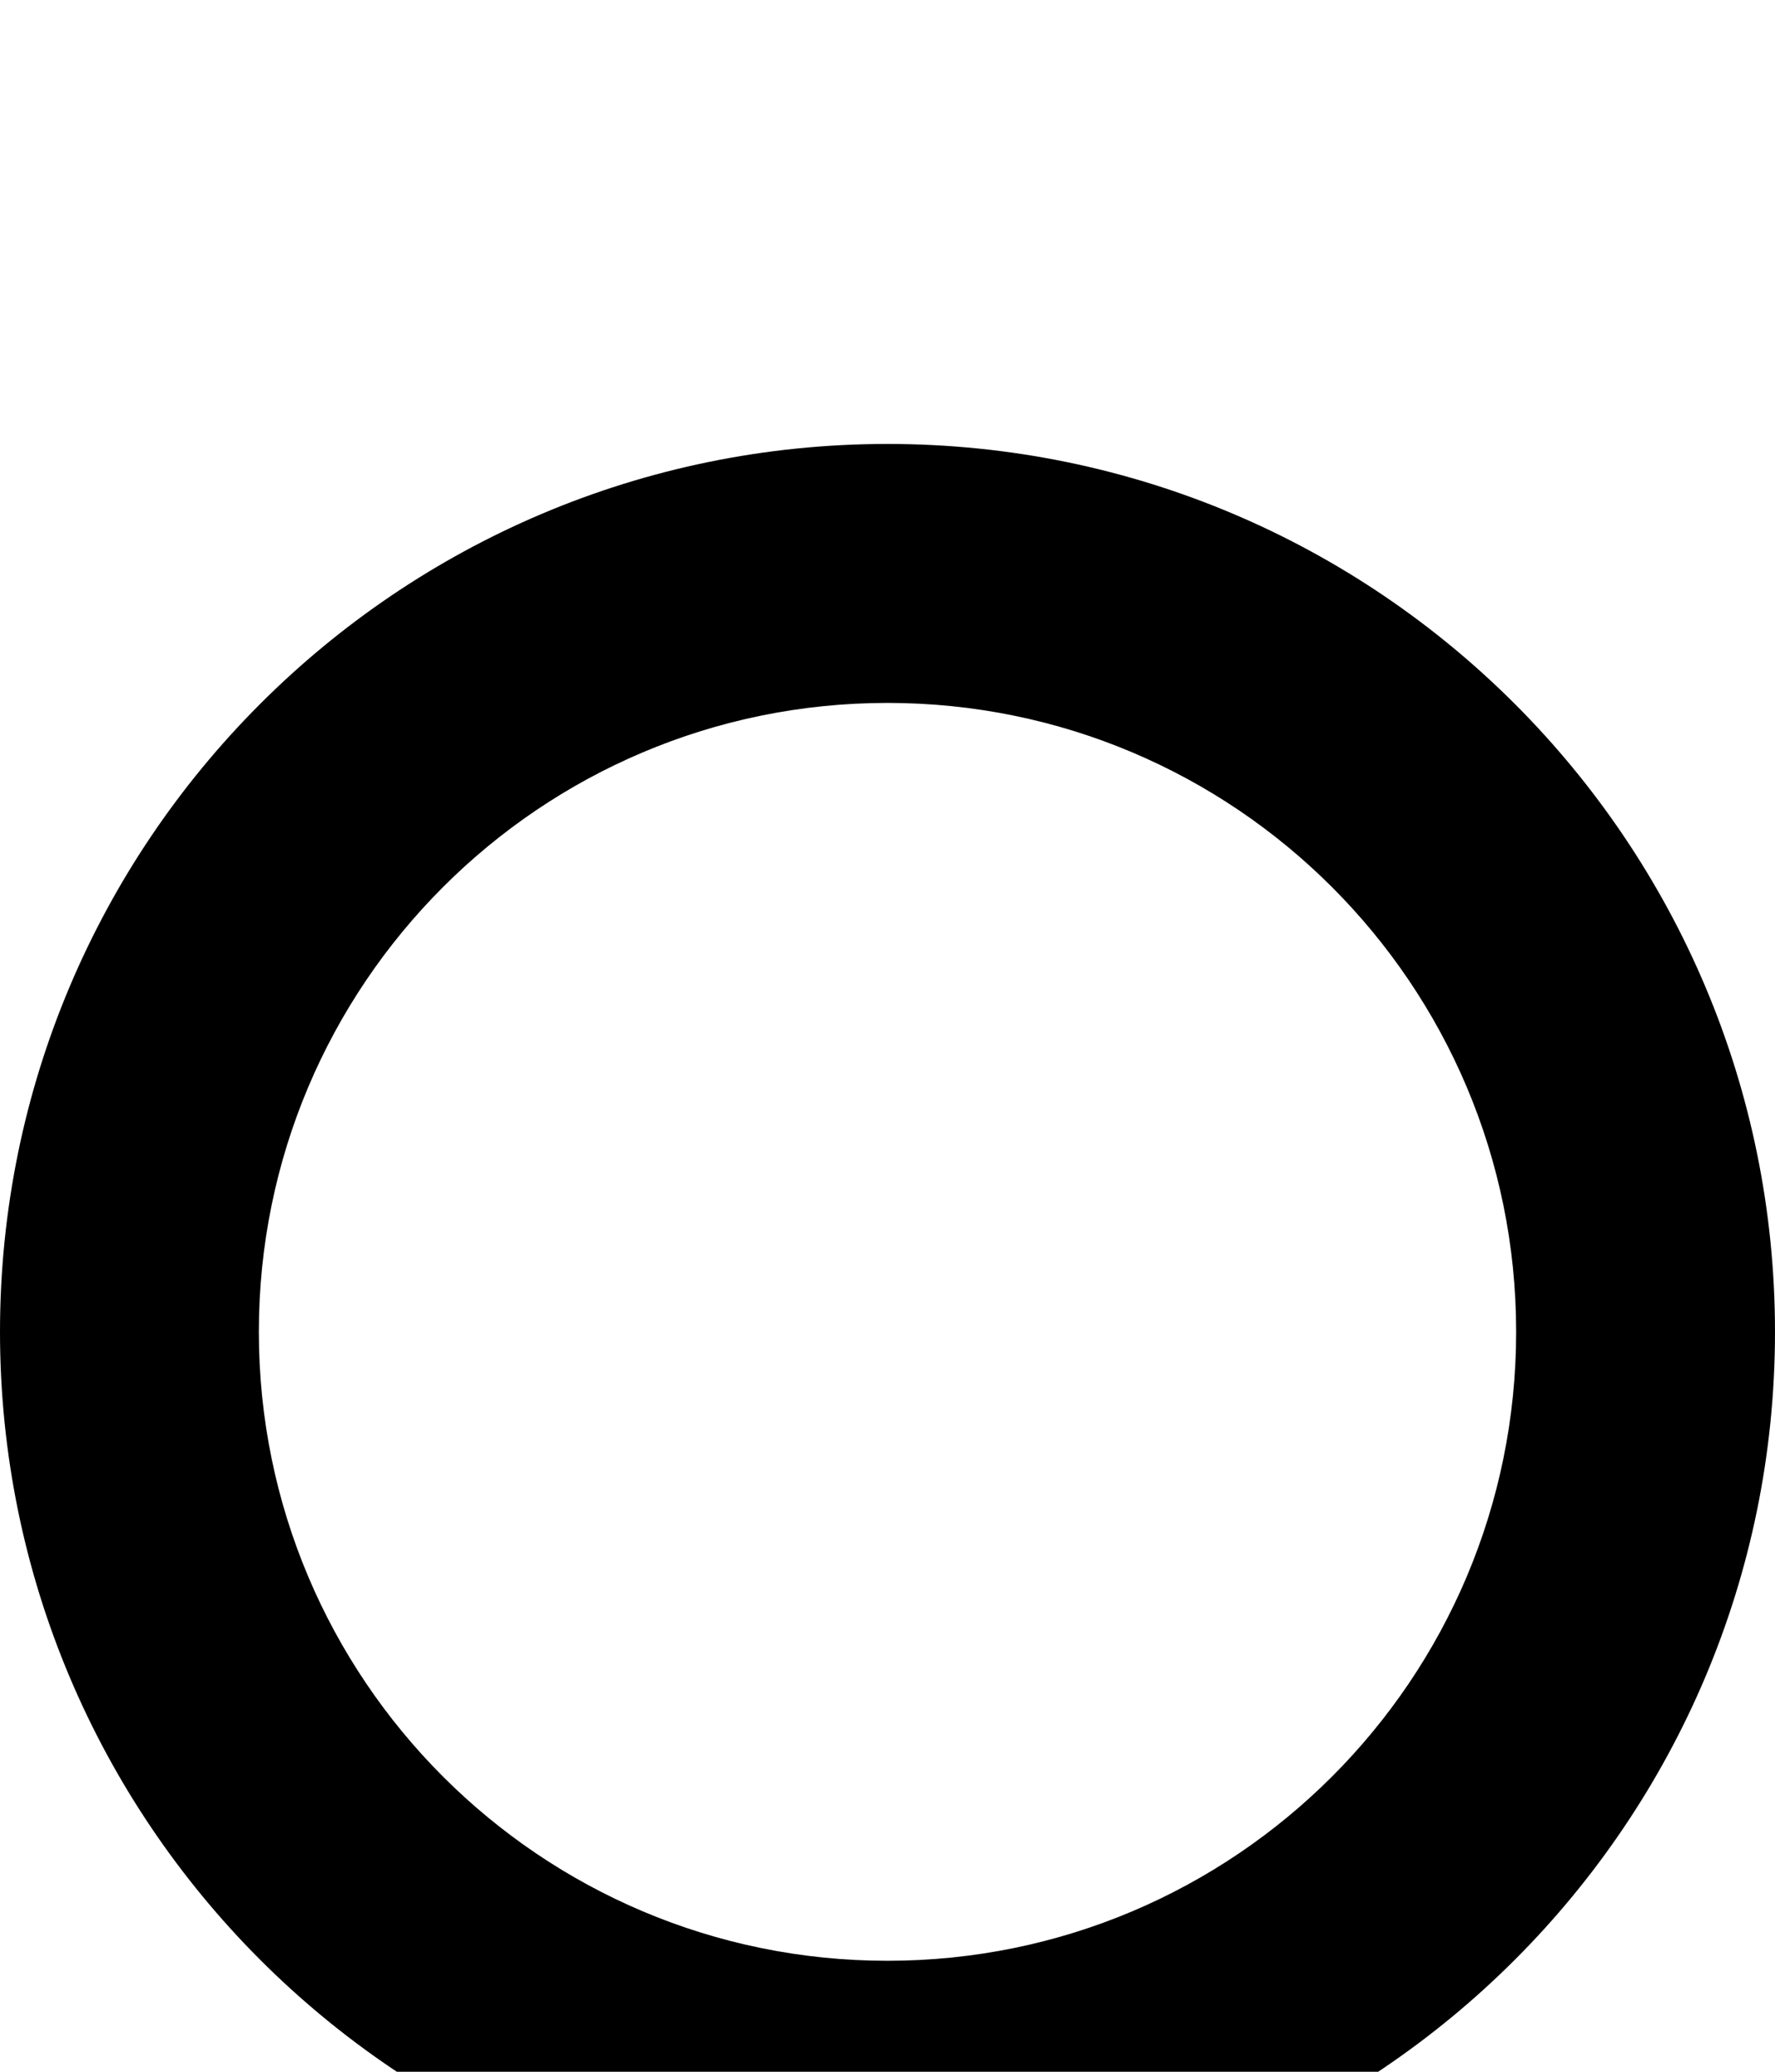 <svg xmlns="http://www.w3.org/2000/svg" viewBox="0 -144 864 1008"><path fill="currentColor" d="M864 504c0 238-193 432-432 432S0 742 0 504 193 72 432 72s432 194 432 432zM432 198c-169 0-306 137-306 306s137 306 306 306 306-137 306-306-137-306-306-306z"/></svg>
